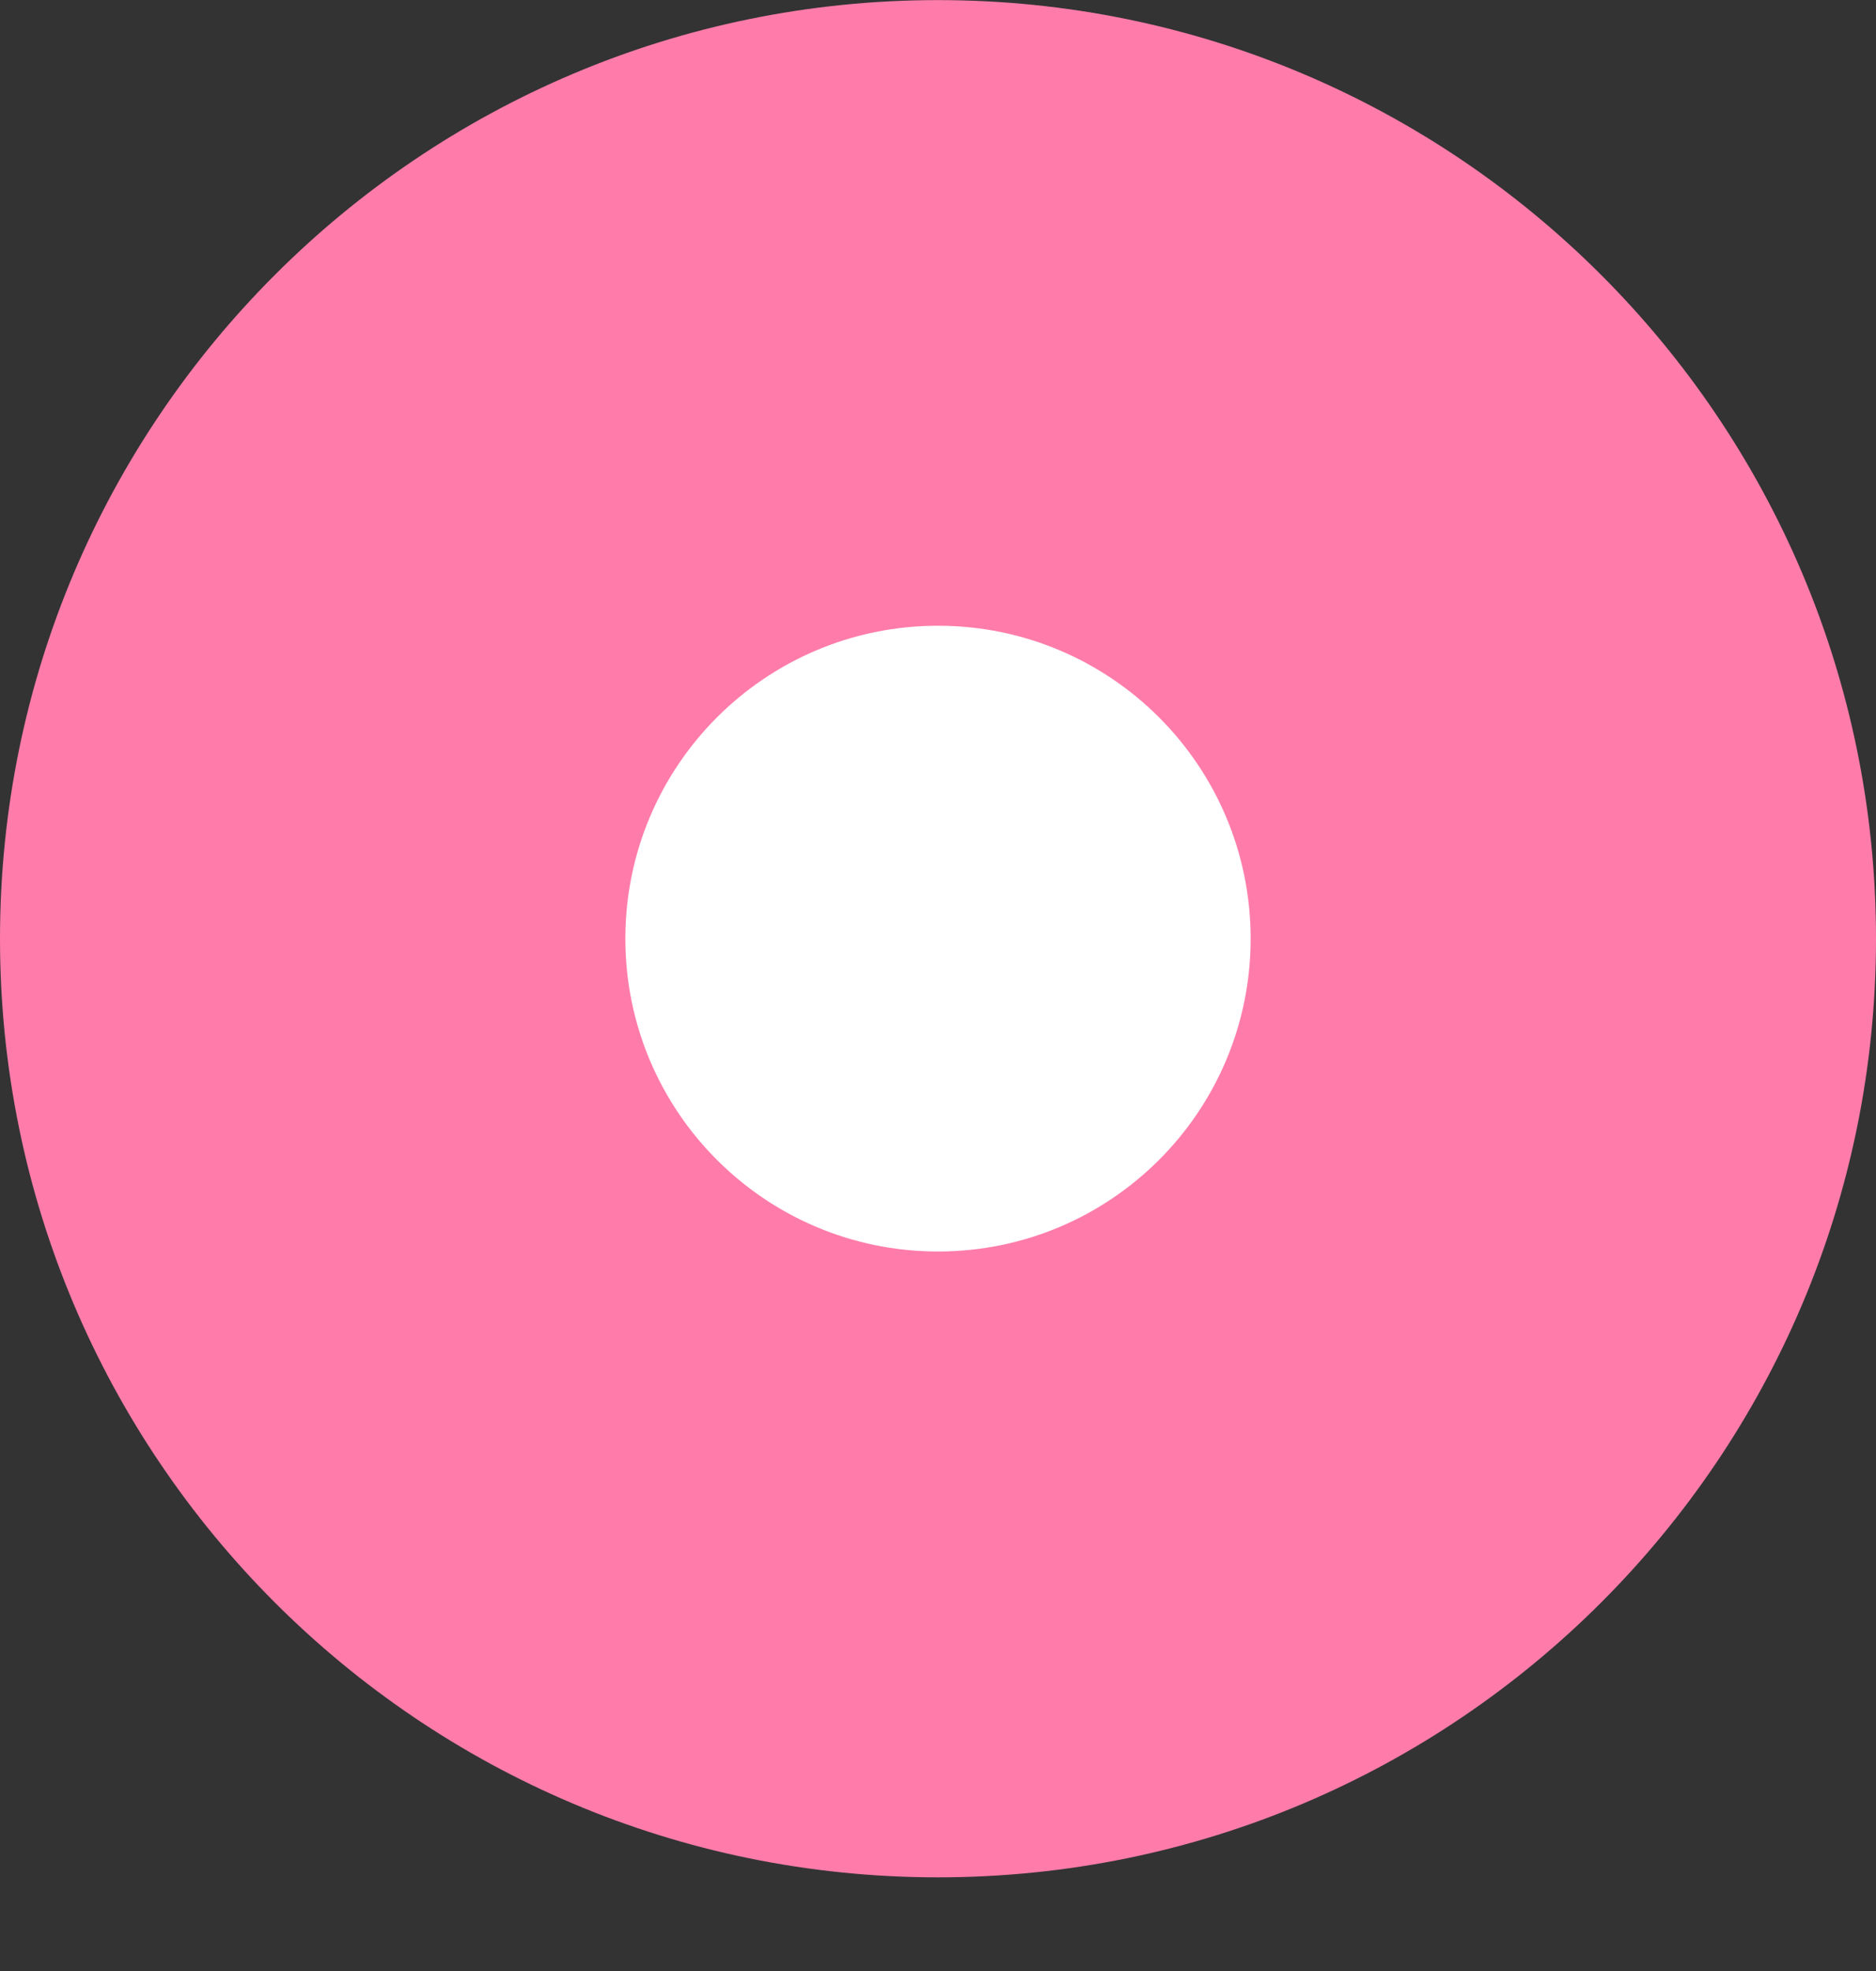 <svg width="20" height="21" viewBox="0 0 20 21" fill="none" xmlns="http://www.w3.org/2000/svg">
<rect x="0" y="0" width="20" height="21" fill="#333333" stroke="none"/>
<path fill-rule="evenodd" clip-rule="evenodd" d="M10 20.002C15.523 20.002 20 15.524 20 10.002C20 4.479 15.523 0.001 10 0.001C4.477 0.001 0 4.479 0 10.002C0 15.524 4.477 20.002 10 20.002Z" fill="#FF7CAA"/>
<path fill-rule="evenodd" clip-rule="evenodd" d="M10 13.334C11.841 13.334 13.333 11.842 13.333 10.001C13.333 8.16 11.841 6.667 10 6.667C8.159 6.667 6.667 8.16 6.667 10.001C6.667 11.842 8.159 13.334 10 13.334Z" fill="white"/>
</svg>

